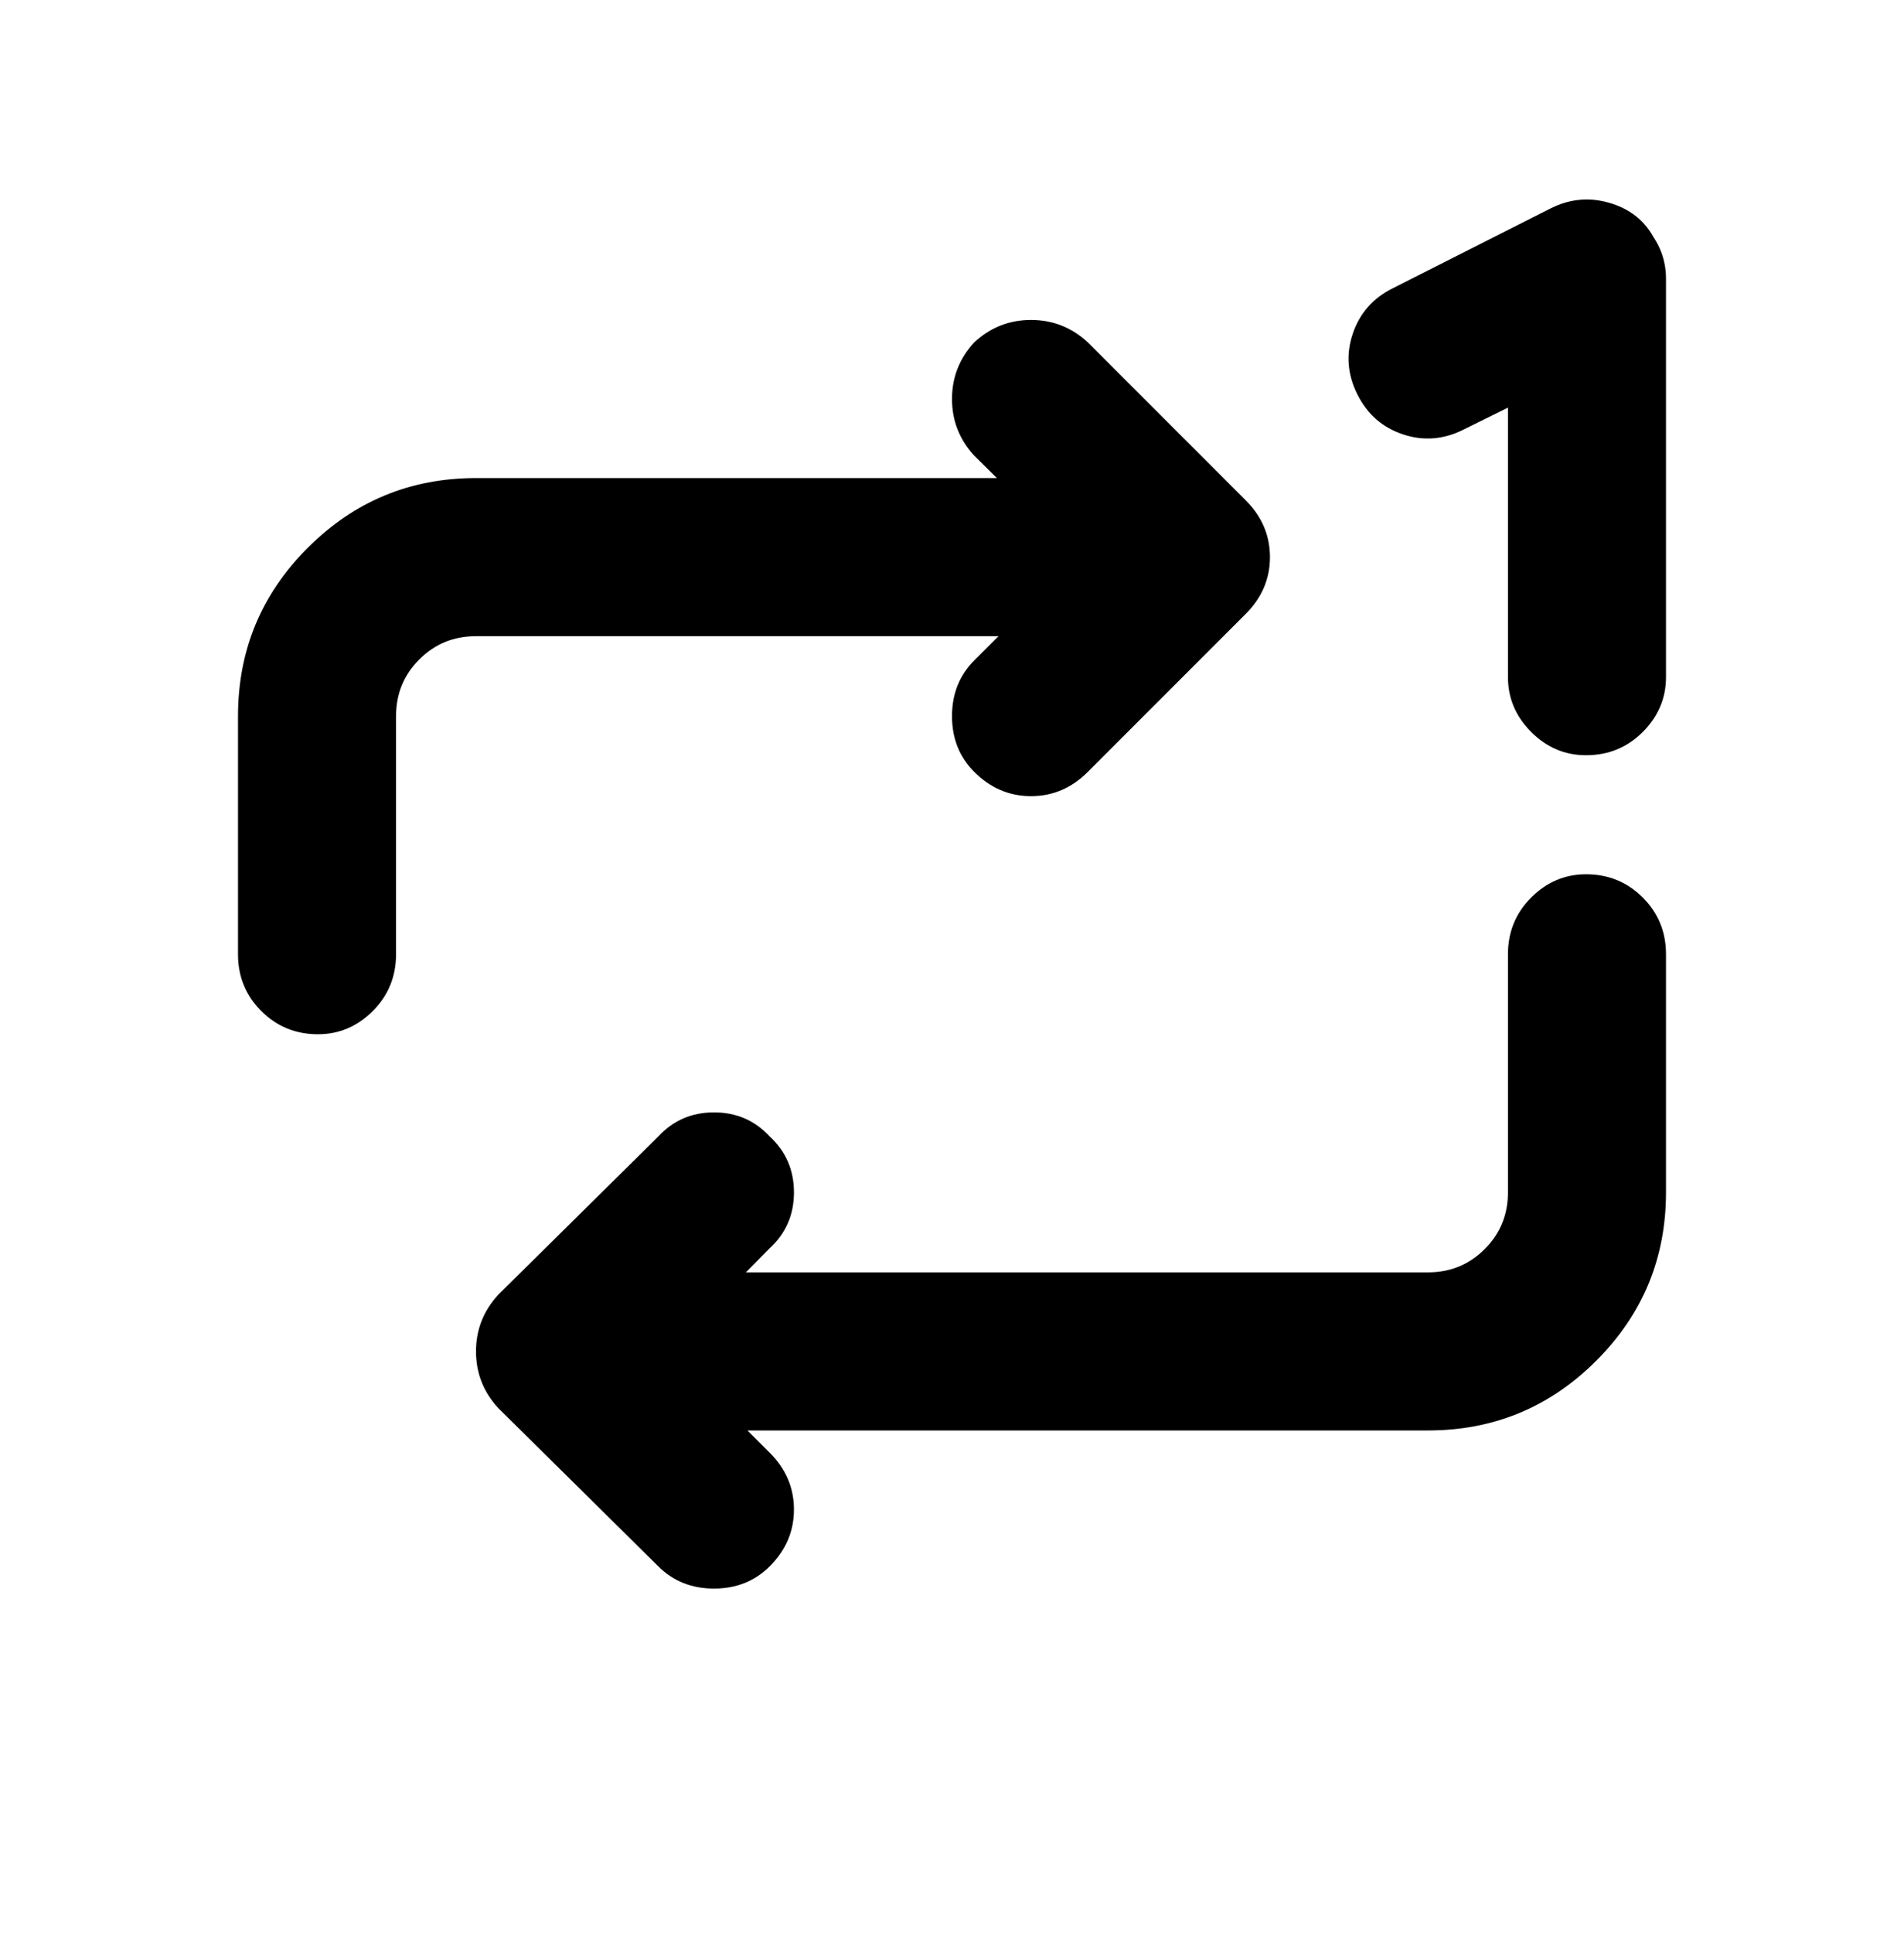 <svg viewBox="0 0 1024 1039" xmlns="http://www.w3.org/2000/svg"><path d="M524 184q13-12 30.5-12t30.5 12l85 85q13 13 13 30.5T670 330q-12 12-30 12t-30-12l-86-85q-12-13-12-30.5t12-30.5zm146 85q13 13 13 30.5T670 330l-85 85q-13 13-30.5 13T524 415q-12-12-12-30t12-30l86-86q12-12 30-12t30 12zm-414 73q-18 0-30.5 12.5T213 385v128q0 18-12.5 30.5T171 556q-18 0-30.5-12.5T128 513V385q0-53 37.5-90.5T256 257h341q18 0 30.5 12.5T640 300q0 17-12.5 29.5T597 342H256zm635-211q8 16 2.5 33T872 189l-85 42q-16 8-32.5 2.5T730 212q-8-16-2.5-32.5T749 155l85-43q16-8 33-2.5t24 21.5zm-38-23q18 0 30.5 12.5T896 150v214q0 17-12.5 29.5T853 406q-17 0-29.5-12.5T811 364V150q0-17 12.5-29.5T853 108zM414 842q-12 12-30 12t-30-12l-86-85q-12-13-12-30.5t12-30.5q13-12 30.5-12t30.5 12l85 85q13 13 13 30.5T414 842zm-146-85q-12-13-12-30.5t12-30.5l86-85q12-13 30-13t30 13q13 12 13 30t-13 30l-85 86q-13 12-30.5 12T268 757zm500-73q18 0 30.5-12.5T811 641V513q0-18 12.5-30.5T853 470q18 0 30.5 12.5T896 513v128q0 53-37.5 90.5T768 769H384q-18 0-30.5-12.5T341 726q0-17 12.5-29.5T384 684h384z"/></svg>